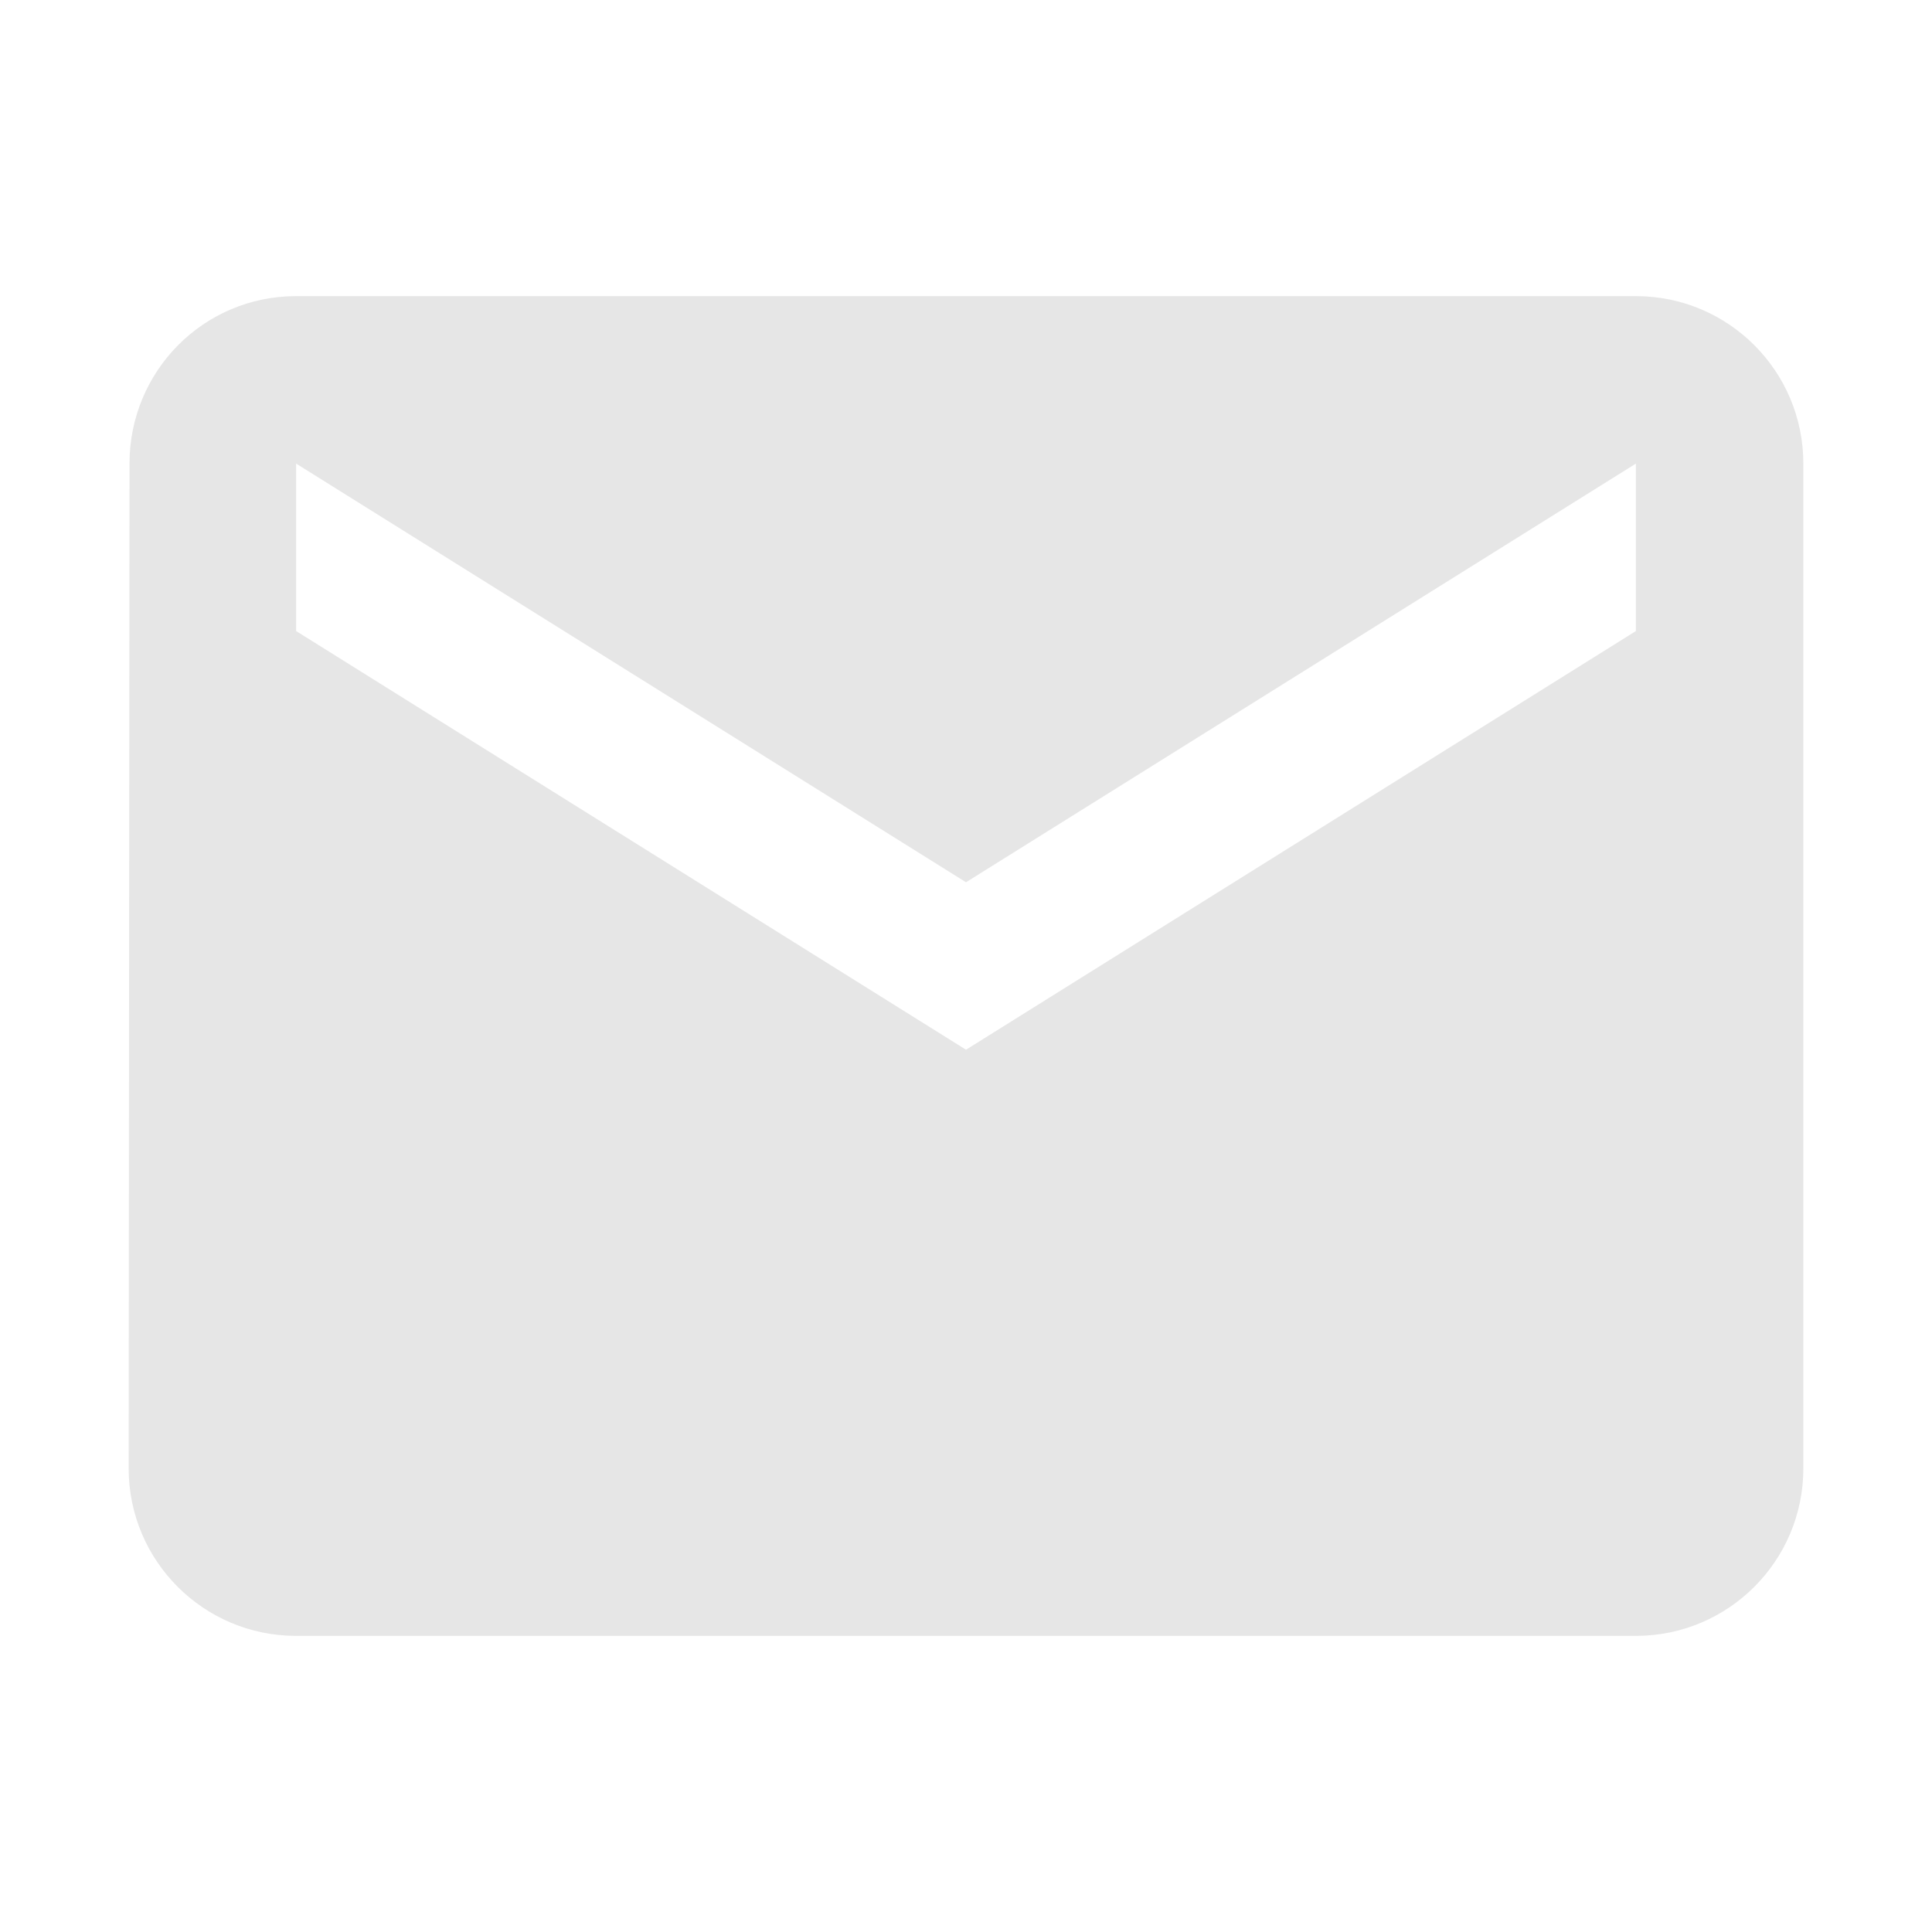 <?xml version="1.0" standalone="no"?><!DOCTYPE svg PUBLIC "-//W3C//DTD SVG 1.1//EN" "http://www.w3.org/Graphics/SVG/1.1/DTD/svg11.dtd"><svg t="1499223628685" class="icon" style="" viewBox="0 0 1024 1024" version="1.1" xmlns="http://www.w3.org/2000/svg" p-id="9617" xmlns:xlink="http://www.w3.org/1999/xlink" width="200" height="200"><defs><style type="text/css"></style></defs><path d="M867.046 156.953 156.953 156.953c-49.041 0-88.317 39.721-88.317 88.762l-0.444 532.571c0 49.041 39.721 88.762 88.762 88.762l710.094 0c49.041 0 88.762-39.721 88.762-88.762L955.808 245.714C955.809 196.673 916.087 156.953 867.046 156.953zM867.046 334.477l-355.047 221.904-355.047-221.904 0-88.762 355.047 221.904 355.047-221.904L867.046 334.477z" p-id="9618" fill="#e6e6e6"></path></svg>